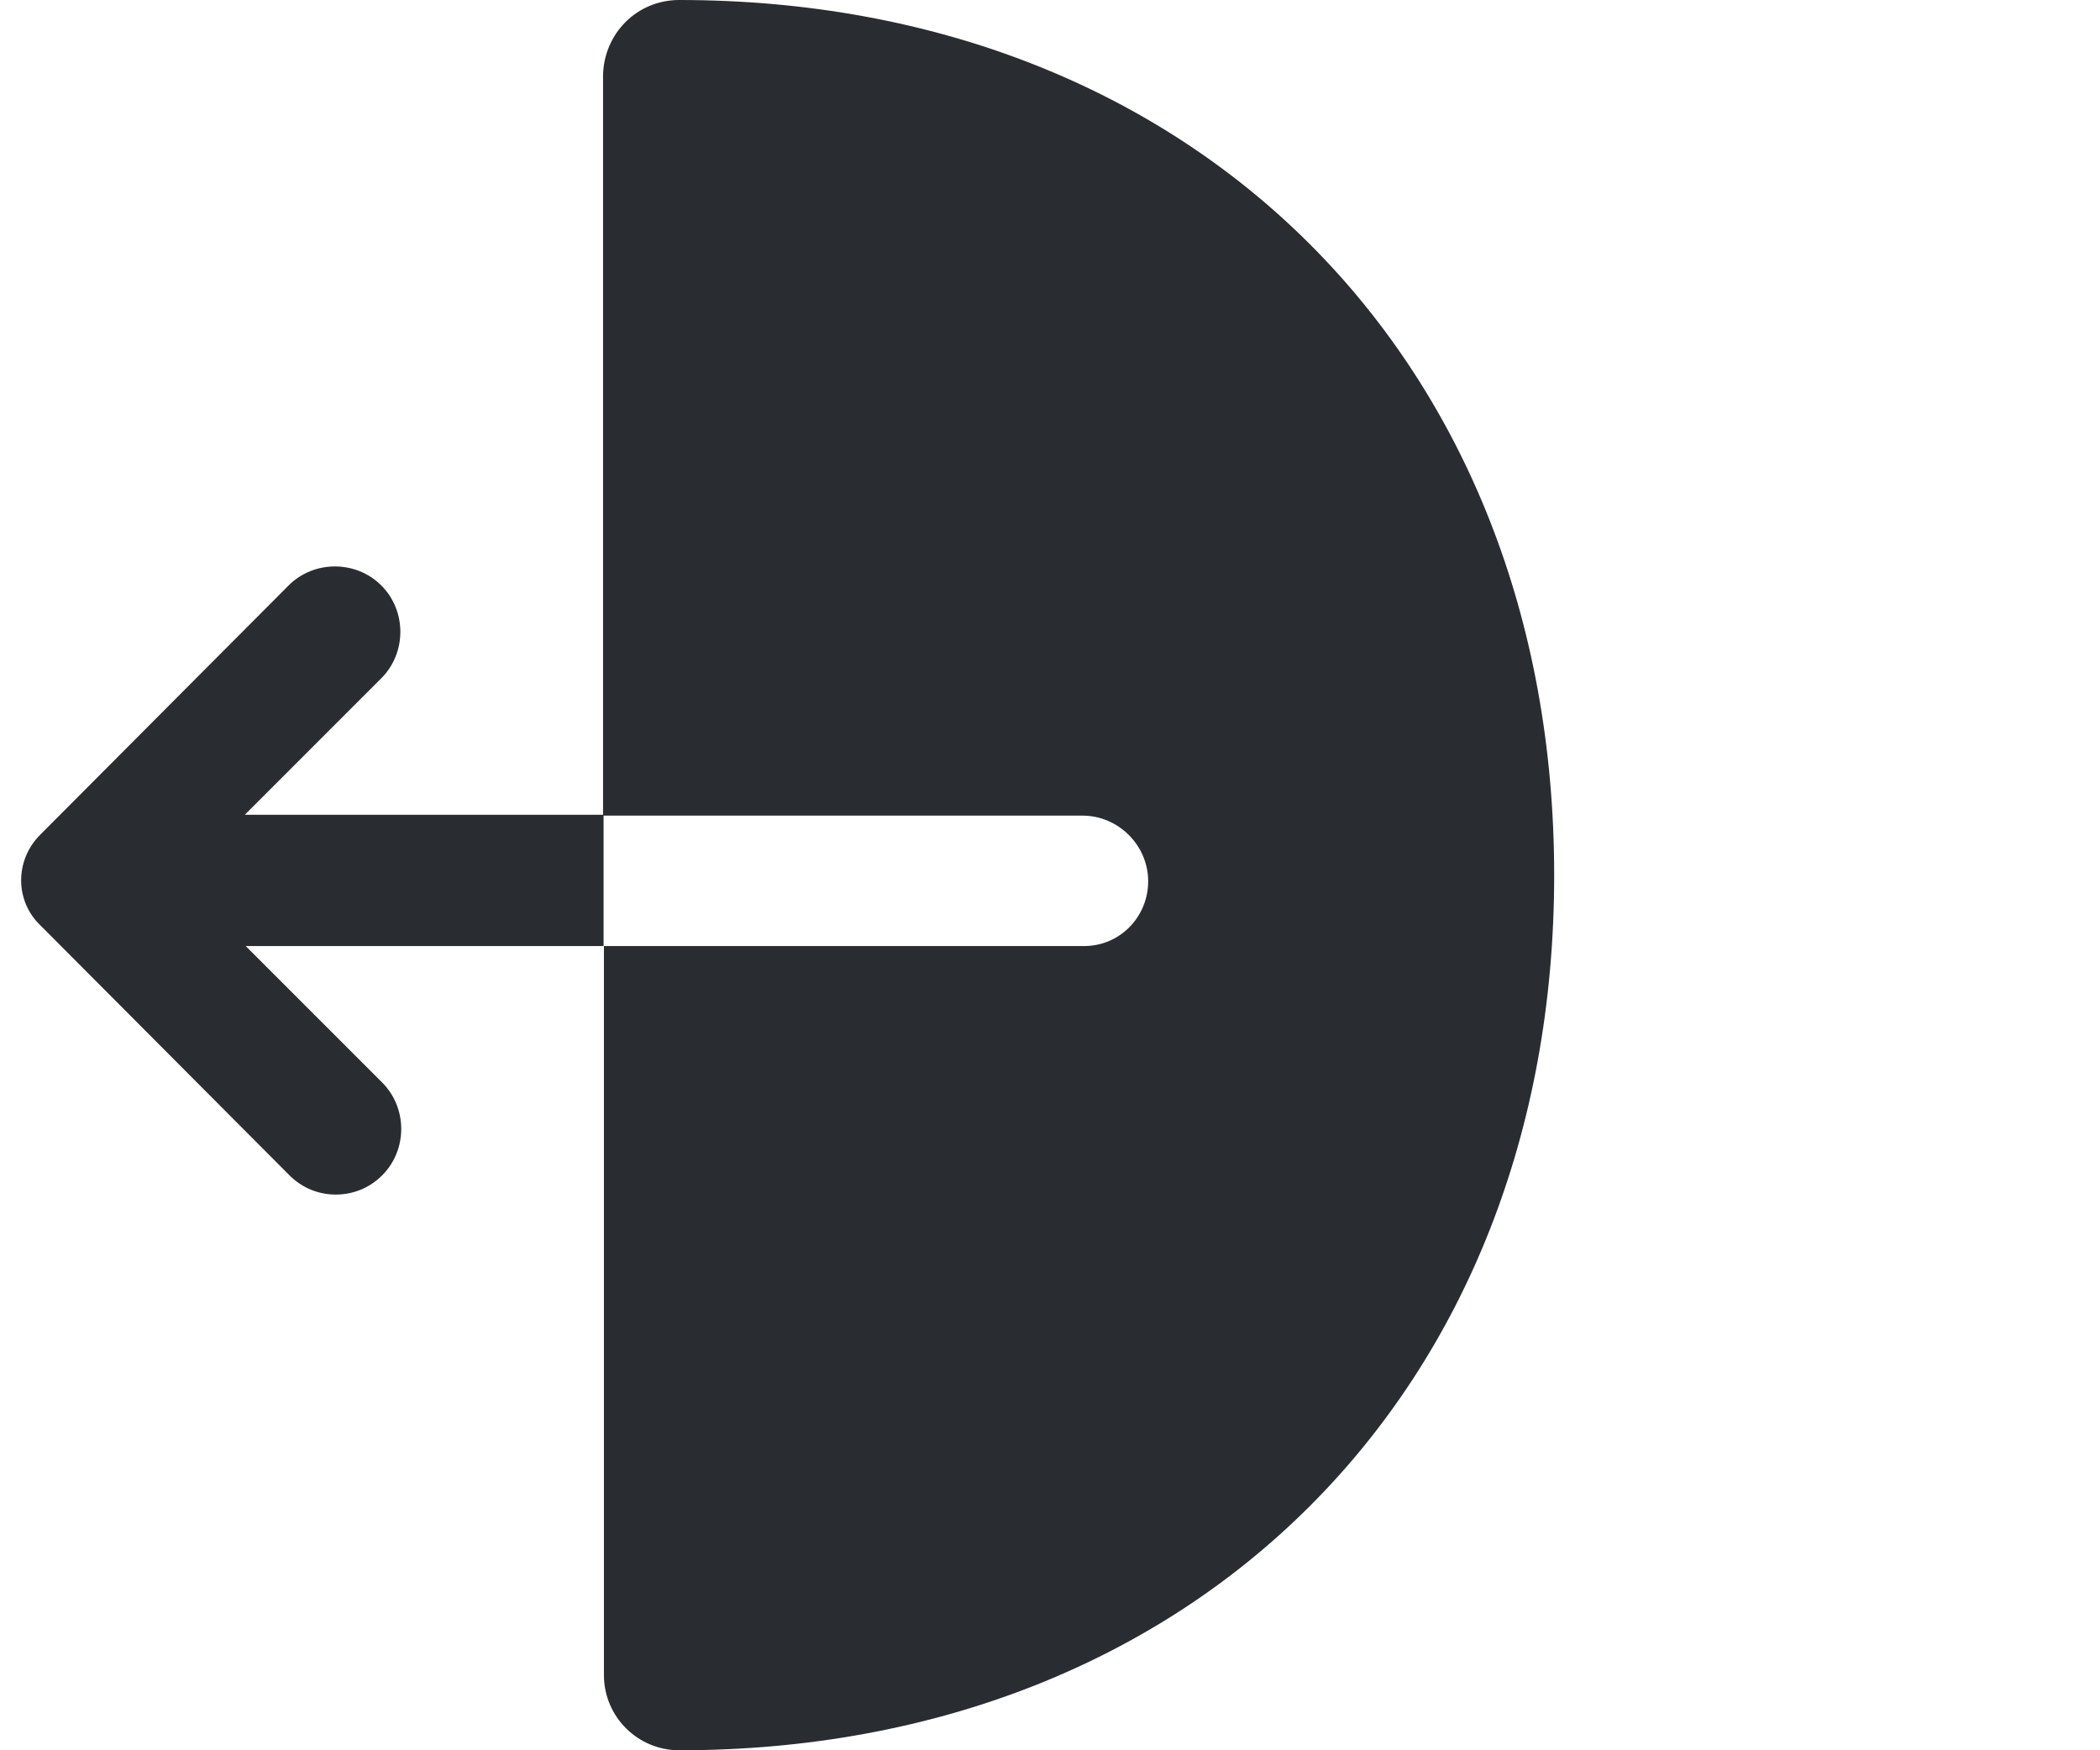 <svg width="24" height="20" viewBox="0 0 24 20" fill="none" xmlns="http://www.w3.org/2000/svg">
<path d="M13.122 10.07C13.122 9.66 12.782 9.32 12.372 9.32H6.892V0.86C6.902 0.38 7.282 0 7.762 0C13.652 0 17.762 4.11 17.762 10C17.762 15.89 13.652 20 7.762 20C7.292 20 6.902 19.62 6.902 19.14V10.81H12.372C12.792 10.82 13.122 10.48 13.122 10.07Z" fill="#292D32"/>
<path d="M0.458 9.54L3.298 6.69C3.588 6.4 4.068 6.4 4.358 6.69C4.648 6.98 4.648 7.46 4.358 7.75L2.798 9.31H6.898V10.81H2.808L4.368 12.37C4.658 12.66 4.658 13.14 4.368 13.43C4.218 13.58 4.028 13.65 3.838 13.65C3.648 13.65 3.458 13.58 3.308 13.43L0.468 10.58C0.168 10.3 0.168 9.83 0.458 9.54Z" fill="#292D32"/>
</svg>
